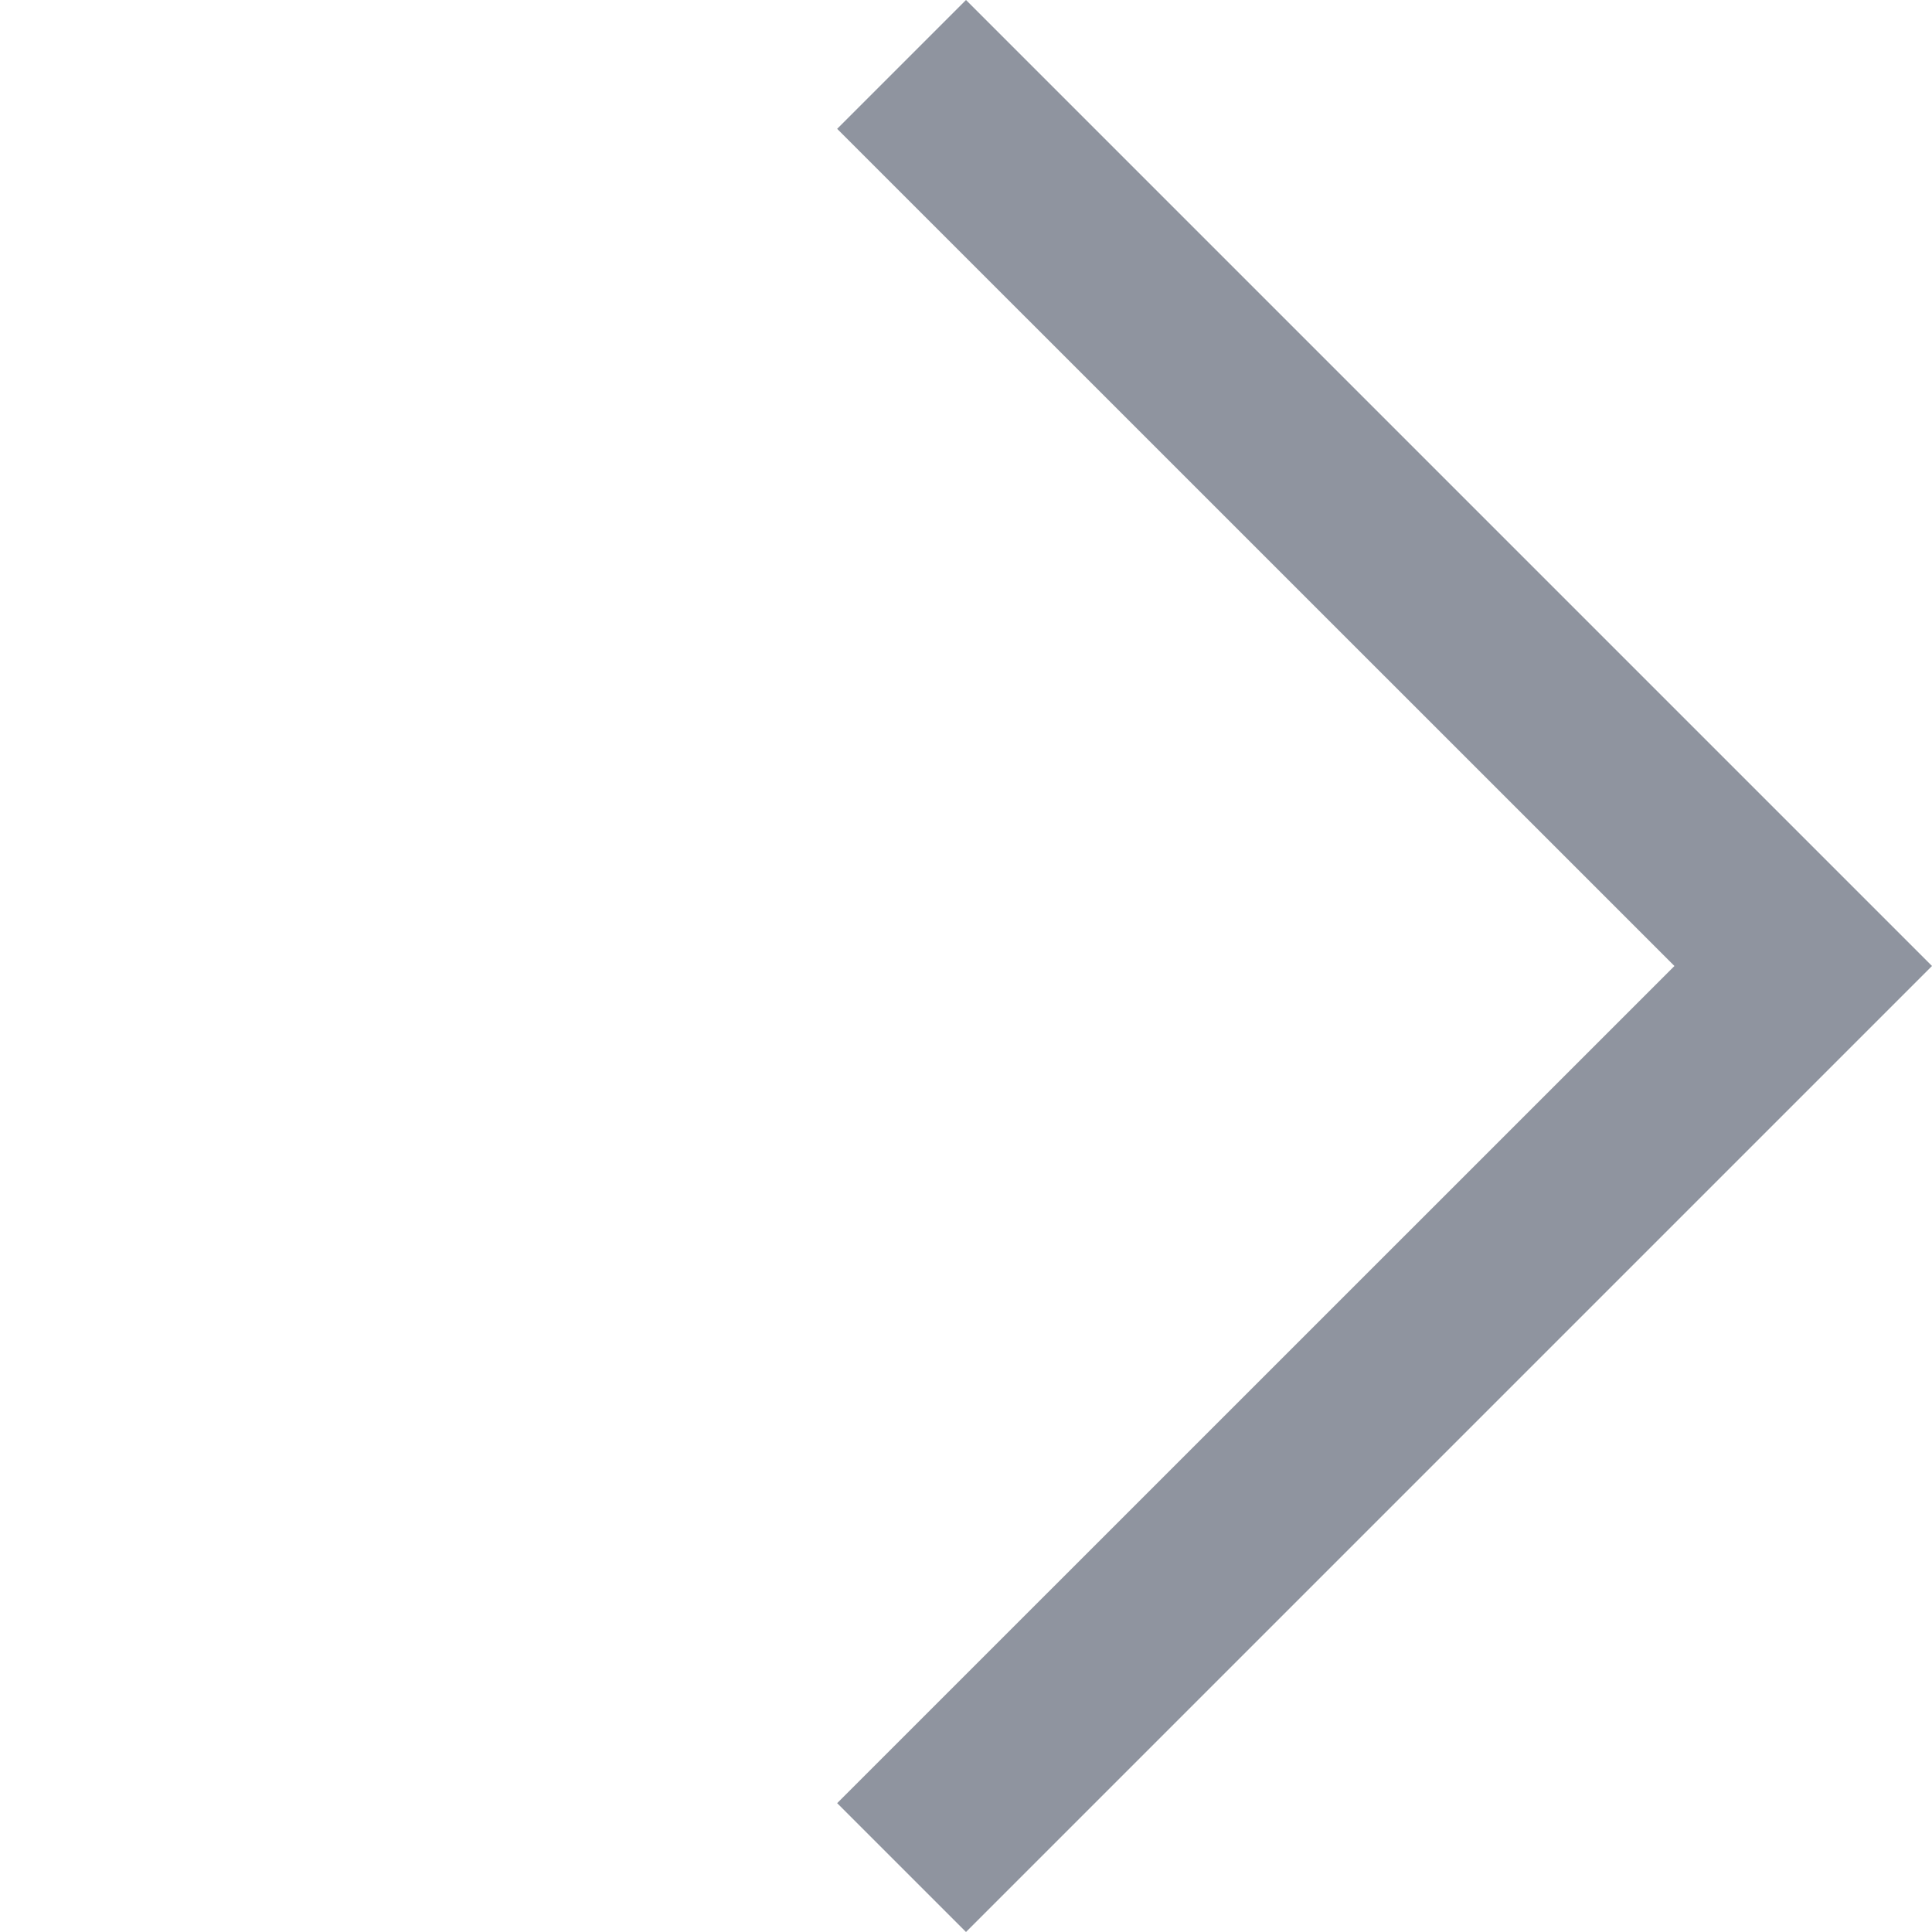 <svg xmlns="http://www.w3.org/2000/svg" width="16" height="16" fill="none" viewBox="0 0 16 16"><path fill="#8F949F" fill-rule="evenodd" d="M13.867 8L6.933 1.067L8 2.73828e-07L16 8L8 16L6.933 14.933L13.867 8Z" clip-rule="evenodd"/></svg>